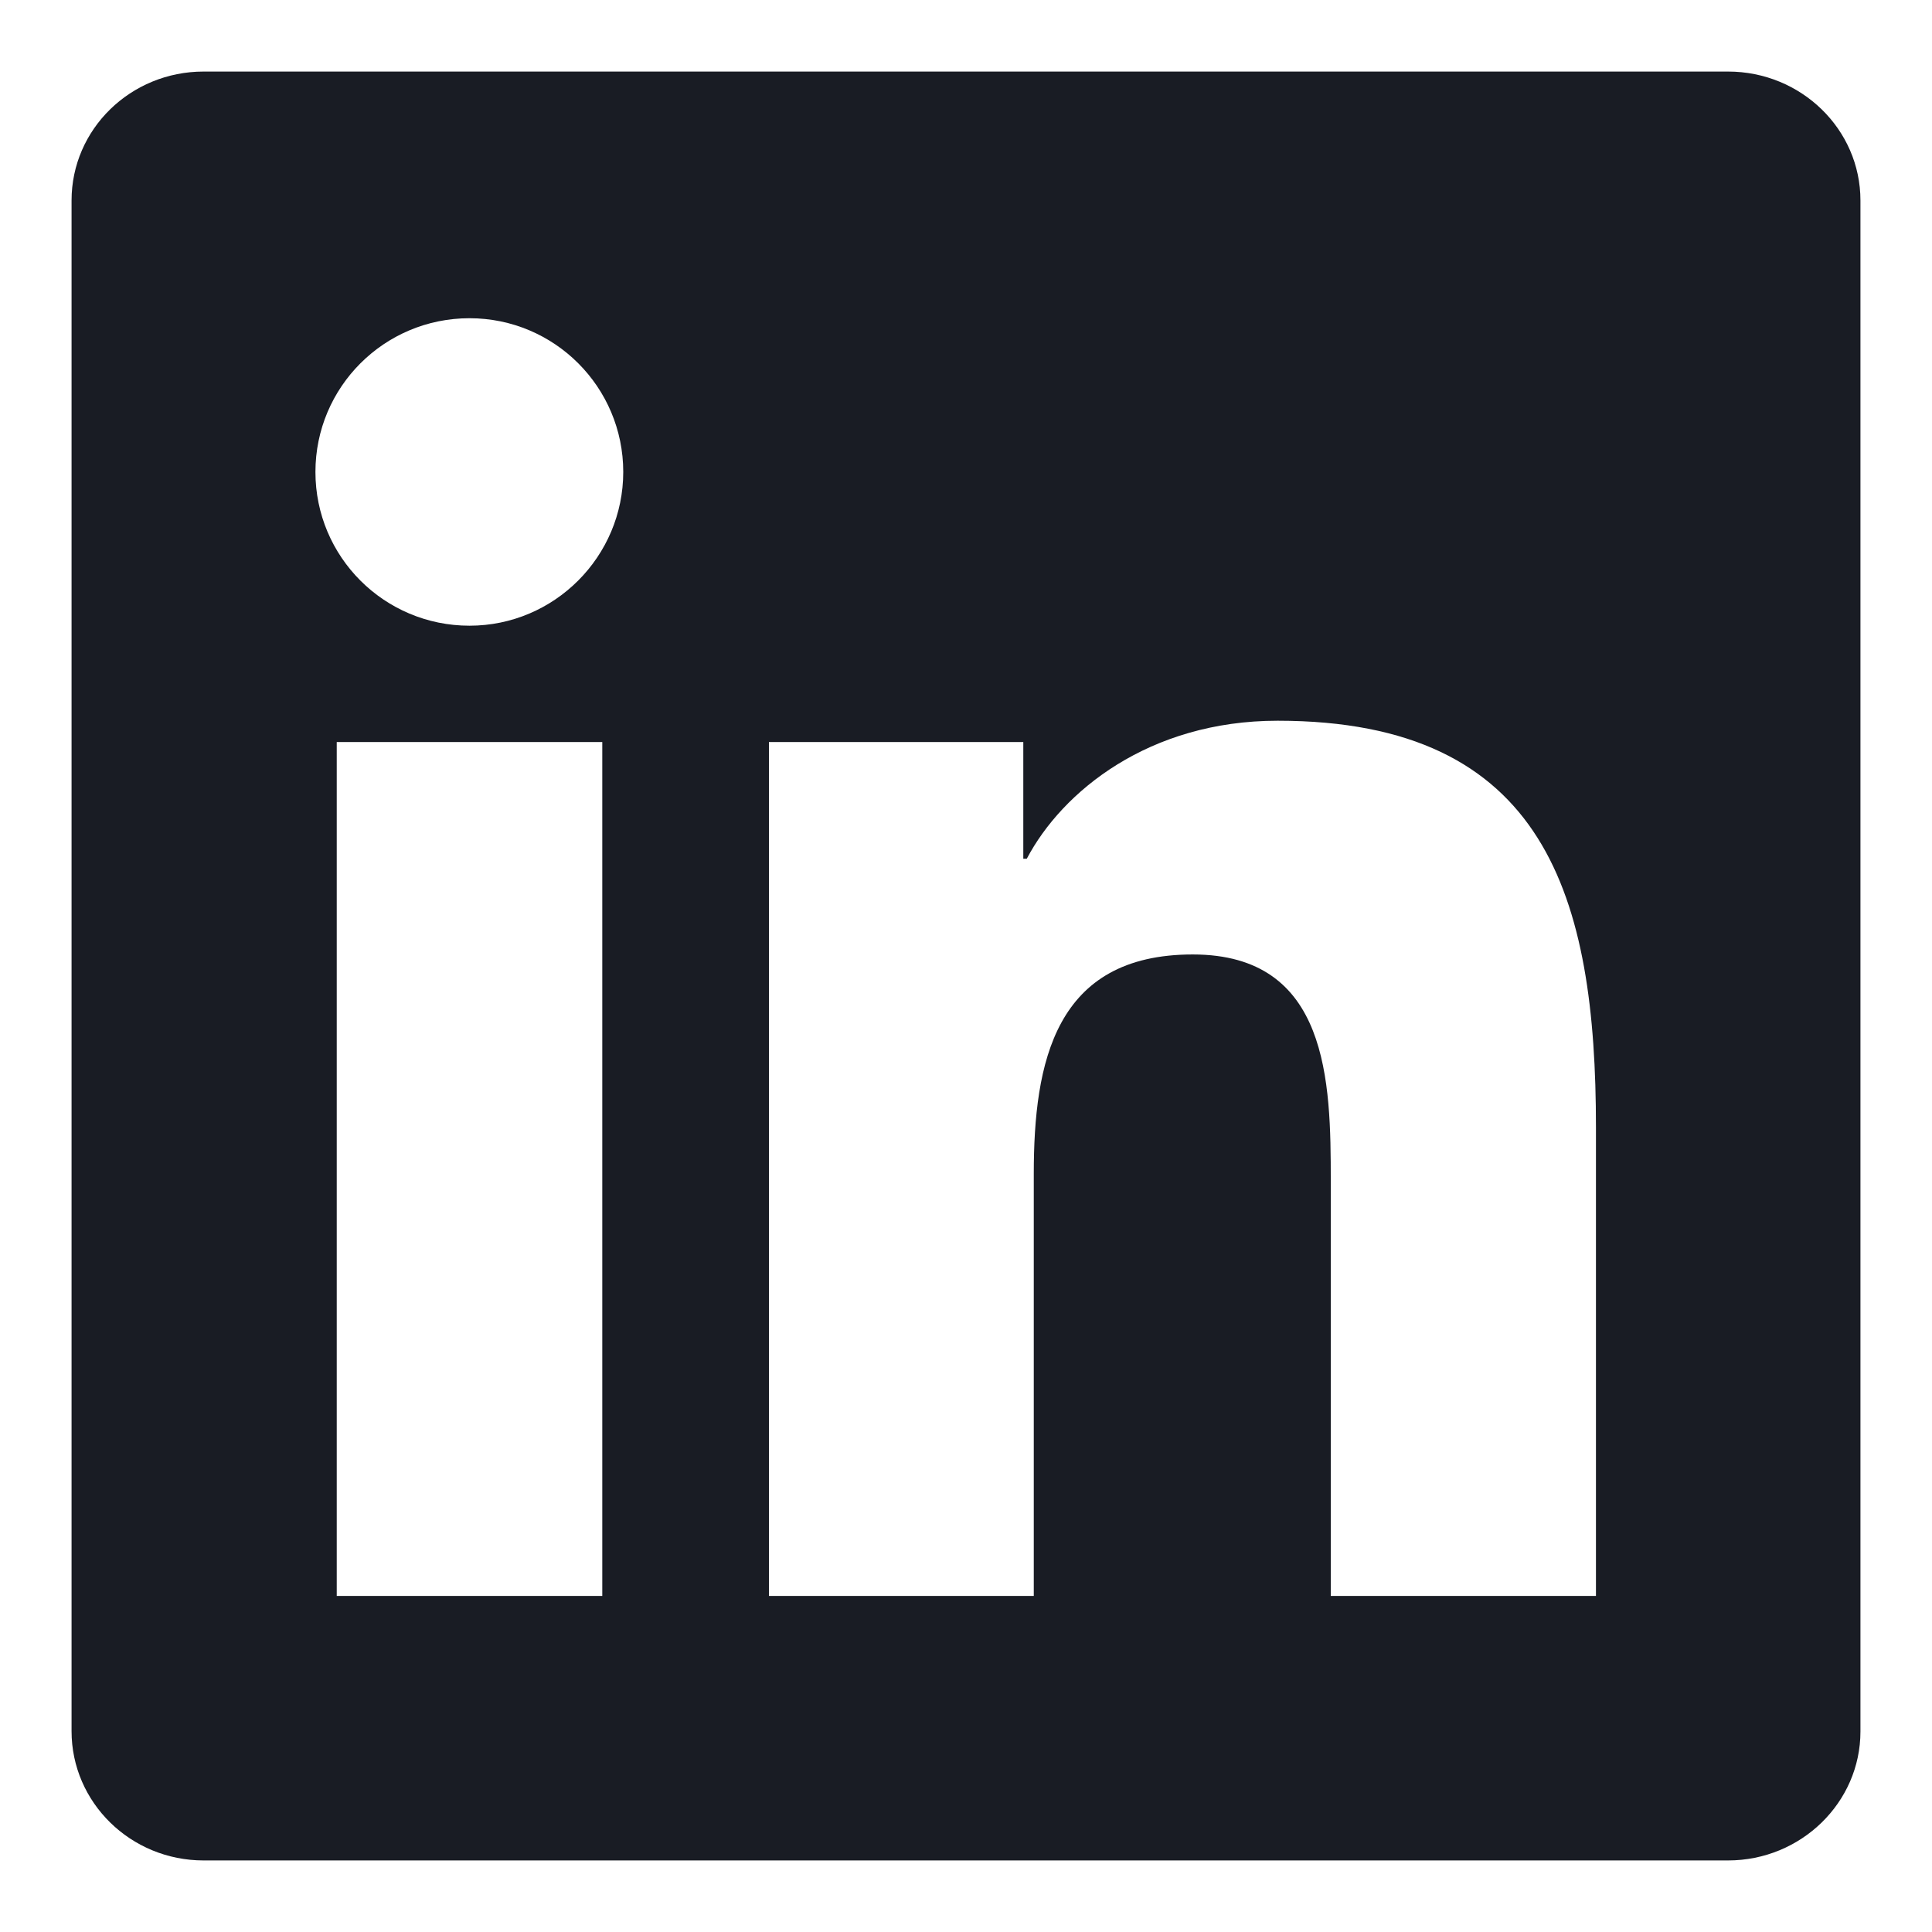 <svg width="108" height="108" viewBox="0 0 108 108" fill="none" xmlns="http://www.w3.org/2000/svg">
<g clip-path="url(#clip0_537_1806)" filter="url(#filter0_d_537_1806)">
<path d="M96.598 0H11.383C7.301 0 4 3.223 4 7.207V92.773C4 96.758 7.301 100 11.383 100H96.598C100.68 100 104 96.758 104 92.793V7.207C104 3.223 100.68 0 96.598 0ZM33.668 85.215H18.824V37.48H33.668V85.215ZM26.246 30.977C21.48 30.977 17.633 27.129 17.633 22.383C17.633 17.637 21.48 13.789 26.246 13.789C30.992 13.789 34.84 17.637 34.84 22.383C34.84 27.109 30.992 30.977 26.246 30.977ZM89.215 85.215H74.391V62.012C74.391 56.484 74.293 49.355 66.676 49.355C58.961 49.355 57.789 55.391 57.789 61.621V85.215H42.984V37.48H57.203V44.004H57.398C59.371 40.254 64.215 36.289 71.422 36.289C86.441 36.289 89.215 46.172 89.215 59.023V85.215Z" fill="#191C24"/>
</g>
<defs>
<filter id="filter0_d_537_1806" x="0" y="0" width="108" height="108" filterUnits="userSpaceOnUse" color-interpolation-filters="sRGB">
<feFlood flood-opacity="0" result="BackgroundImageFix"/>
<feColorMatrix in="SourceAlpha" type="matrix" values="0 0 0 0 0 0 0 0 0 0 0 0 0 0 0 0 0 0 127 0" result="hardAlpha"/>
<feOffset dy="4"/>
<feGaussianBlur stdDeviation="2"/>
<feComposite in2="hardAlpha" operator="out"/>
<feColorMatrix type="matrix" values="0 0 0 0 0 0 0 0 0 0 0 0 0 0 0 0 0 0 0.25 0"/>
<feBlend mode="normal" in2="BackgroundImageFix" result="effect1_dropShadow_537_1806"/>
<feBlend mode="normal" in="SourceGraphic" in2="effect1_dropShadow_537_1806" result="shape"/>
</filter>
<clipPath id="clip0_537_1806">
<rect width="100" height="100" fill="white" transform="translate(4)"/>
</clipPath>
</defs>
</svg>
